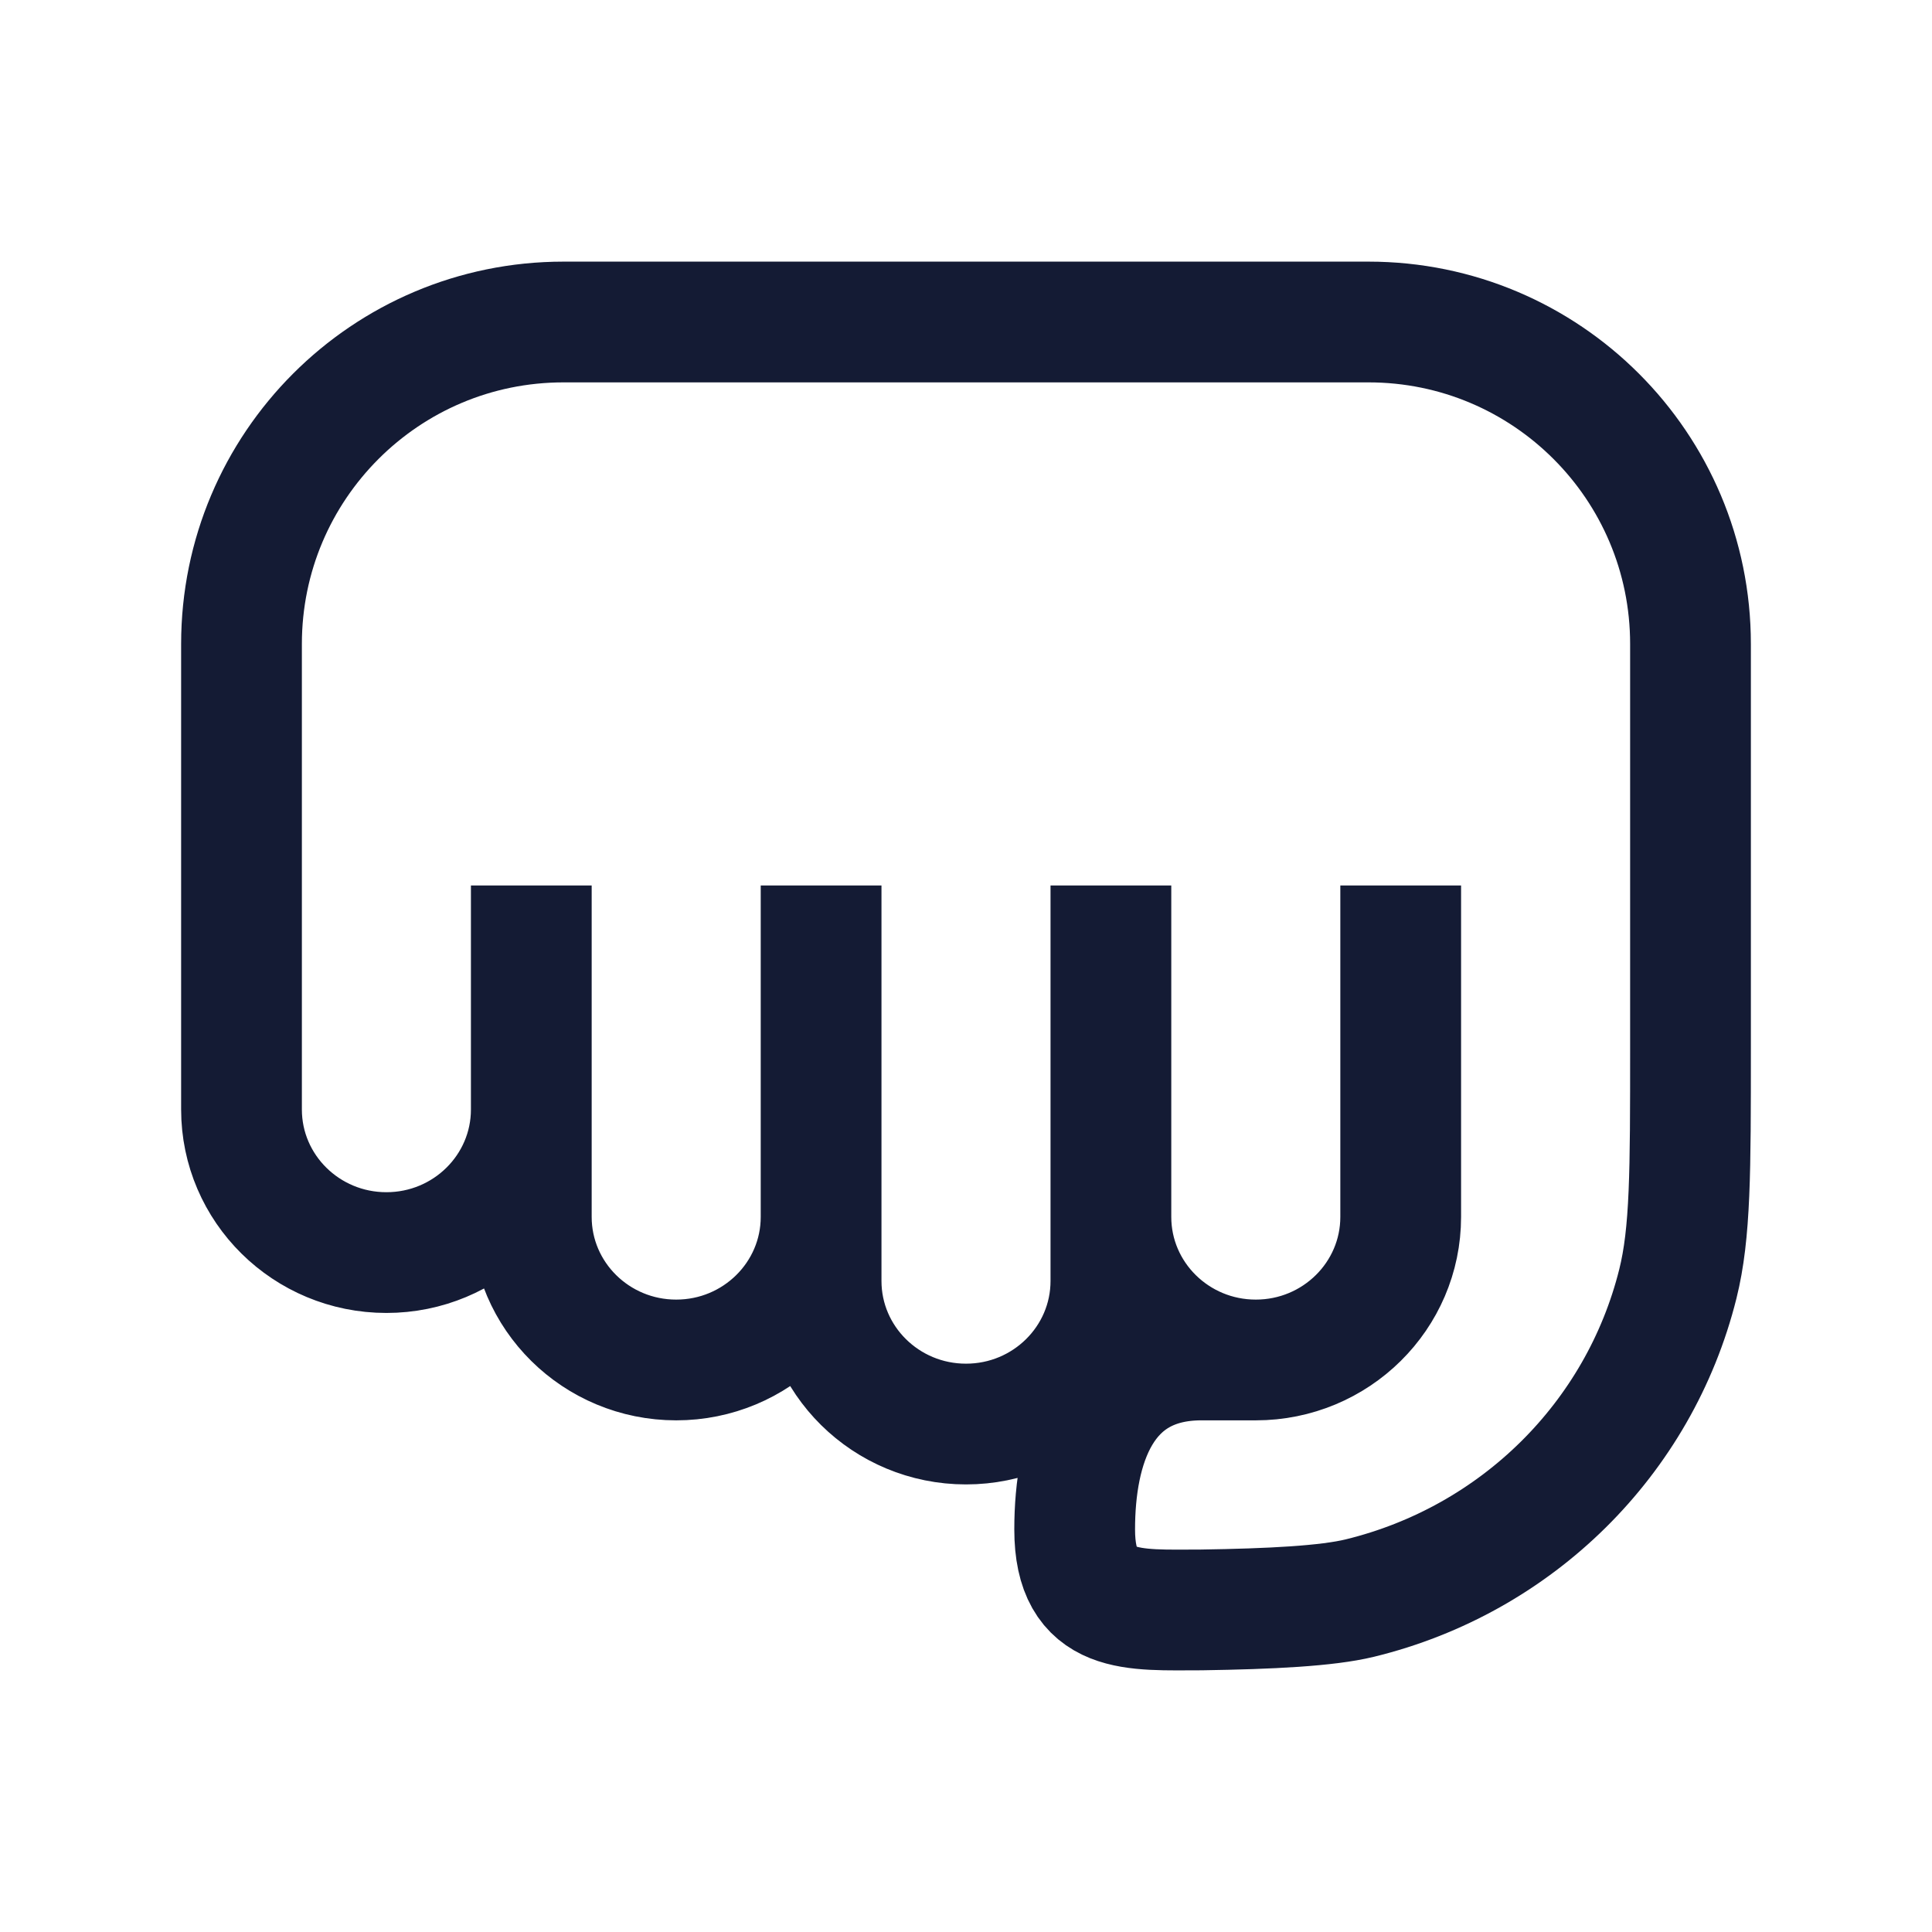 <svg width="24" height="24" viewBox="0 0 24 24" fill="none" xmlns="http://www.w3.org/2000/svg">
<path d="M6.6 13.782V11M6.6 13.782C6.6 14.764 5.794 15.56 4.8 15.56C3.806 15.56 3 14.764 3 13.782V8C3 5.79 4.791 4 7 4H17C19.209 4 21 5.79 21 8V13.029C21 14.556 21 15.319 20.843 15.948C20.363 17.873 18.841 19.377 16.892 19.852C16.485 19.951 15.783 19.986 14.925 19.999C14.079 19.999 13.35 20.075 13.35 18.999C13.35 17.983 13.677 16.894 14.925 16.894H15.6M6.6 13.782V15.116C6.6 16.098 7.406 16.894 8.4 16.894C9.394 16.894 10.2 16.098 10.2 15.116M10.2 15.116V11M10.2 15.116V15.912C10.2 16.894 11.006 17.69 12 17.69C12.994 17.69 13.8 16.894 13.8 15.912V15.116M17.4 11V15.116C17.4 16.098 16.594 16.894 15.6 16.894M13.8 15.116V11M13.8 15.116C13.8 16.098 14.606 16.894 15.6 16.894" stroke="#141B34" stroke-width="1.5"/>
</svg>
